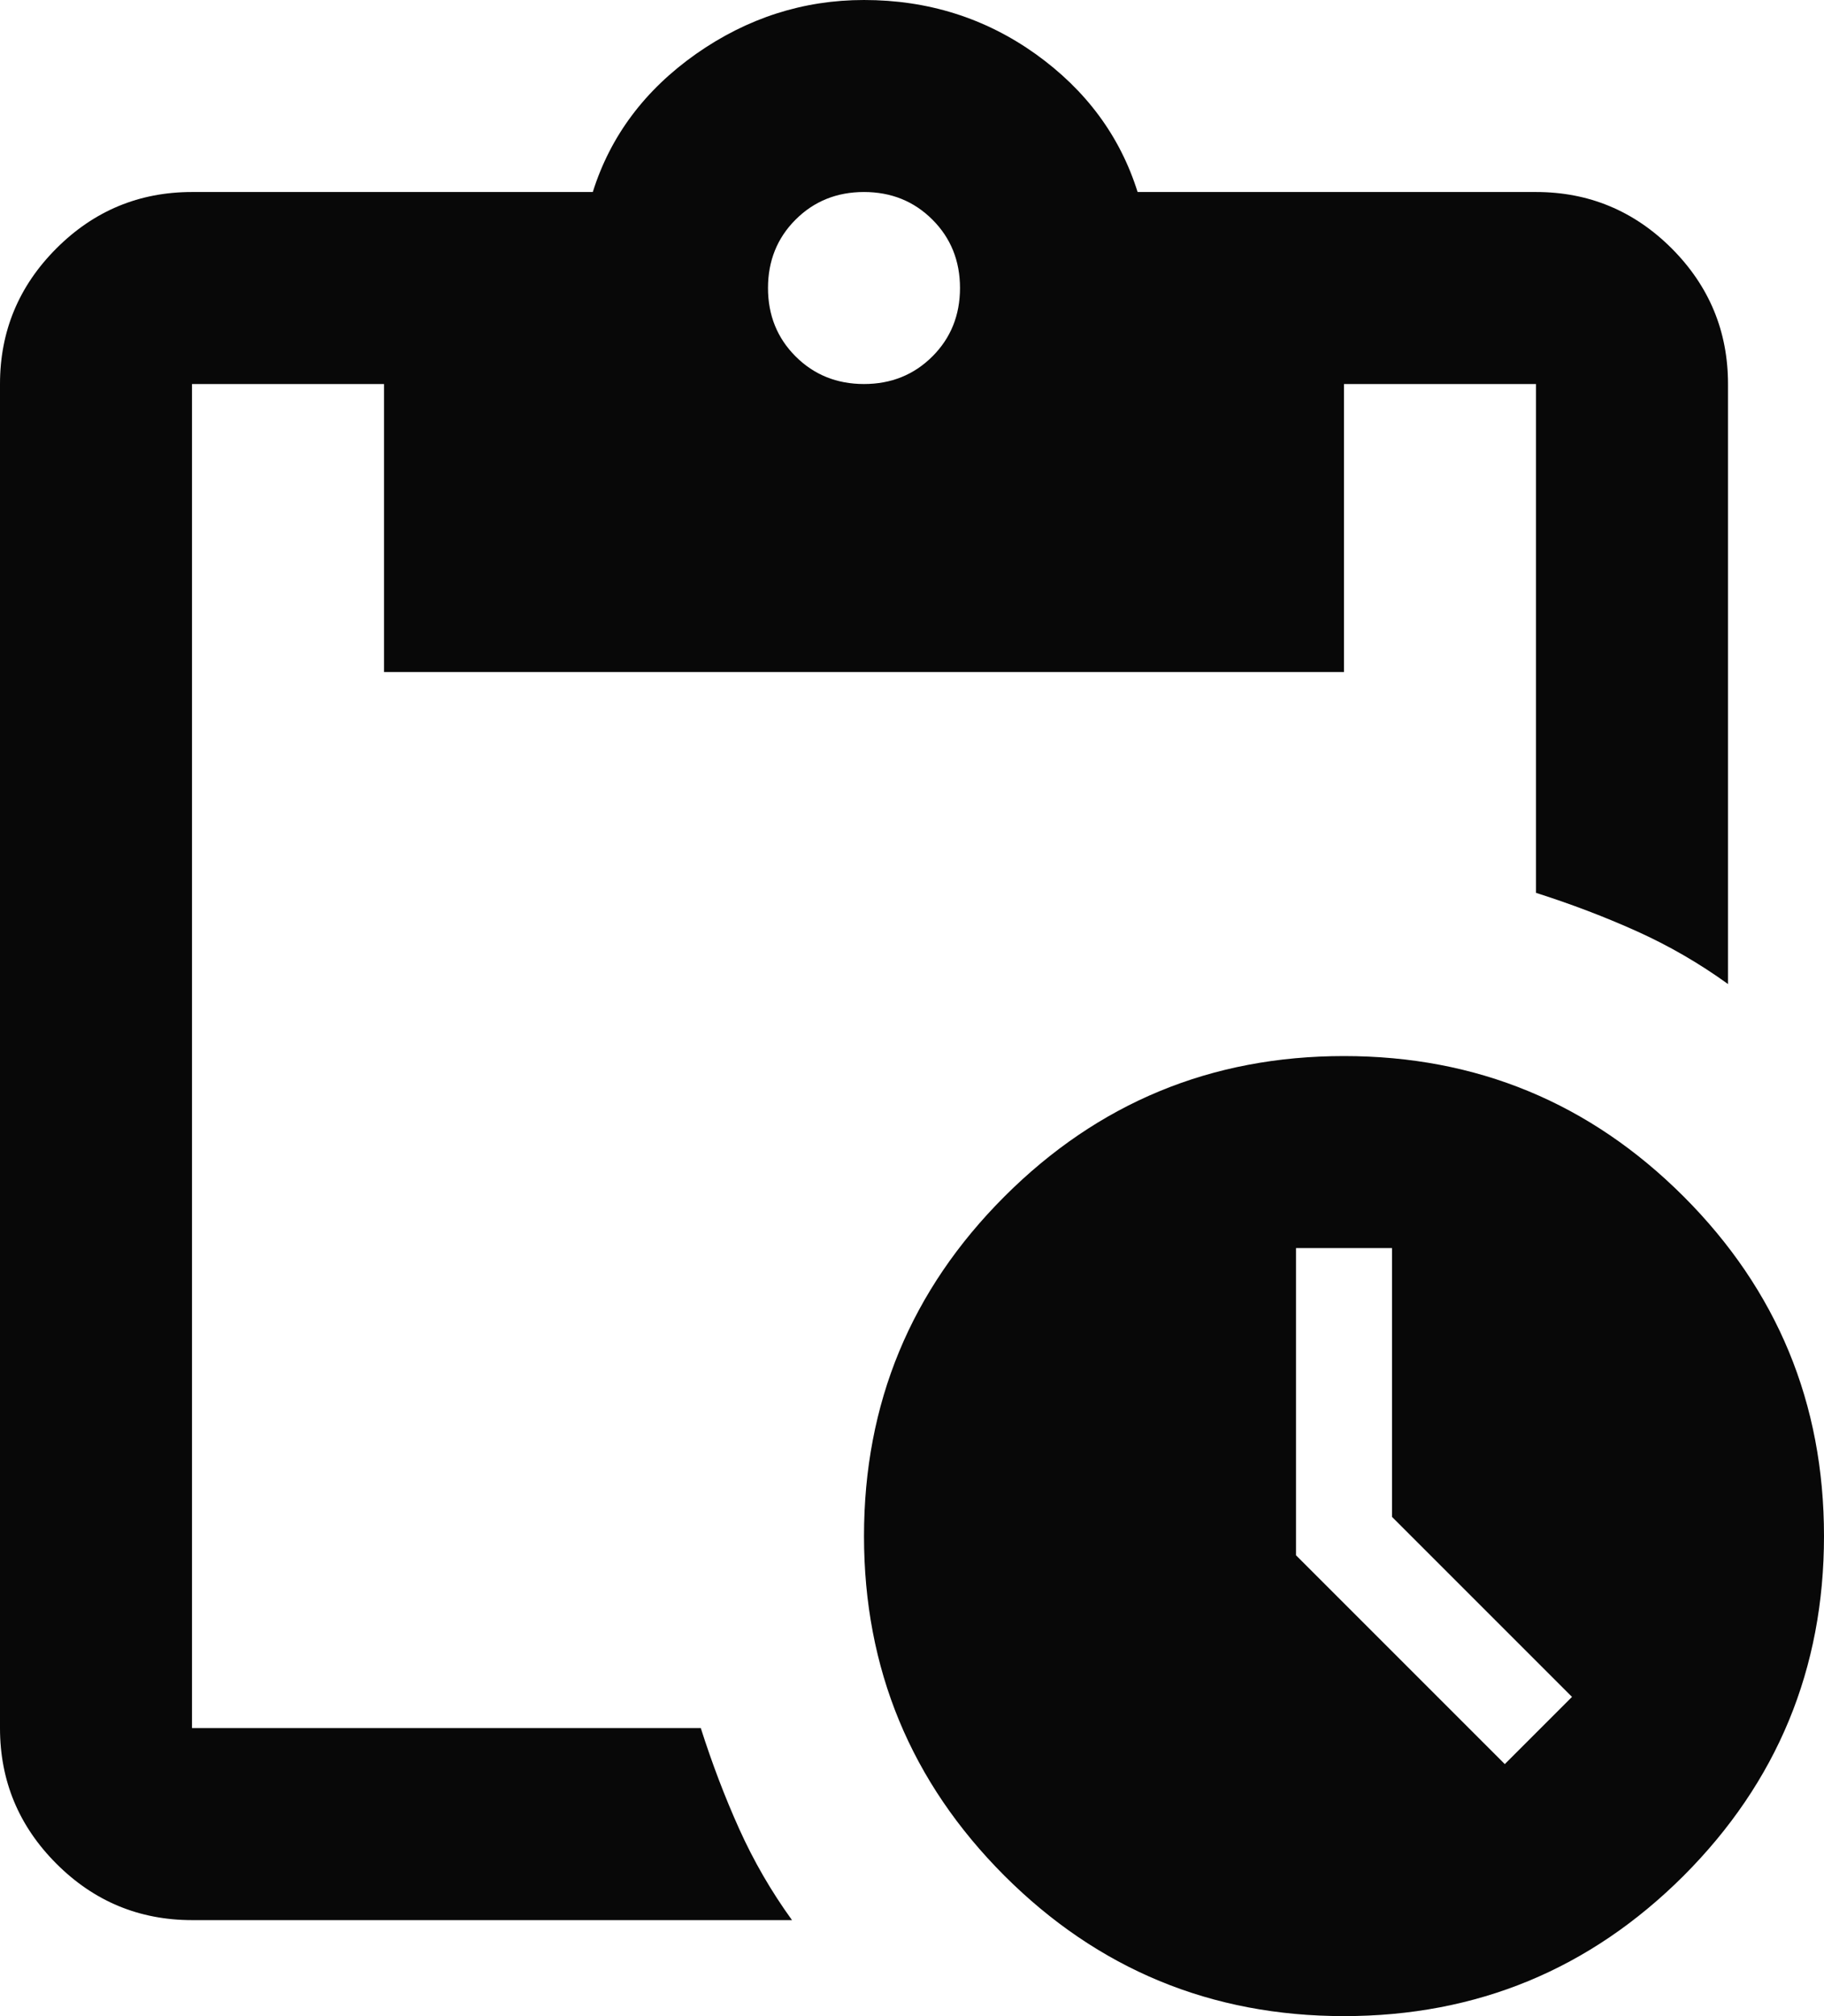 <svg width="19" height="21" viewBox="0 0 19 21" fill="none" xmlns="http://www.w3.org/2000/svg">
<path d="M14 21C12.617 21 11.438 20.512 10.463 19.538C9.488 18.562 9 17.383 9 16C9 14.617 9.488 13.438 10.463 12.463C11.438 11.488 12.617 11 14 11C15.383 11 16.562 11.488 17.538 12.463C18.512 13.438 19 14.617 19 16C19 17.383 18.512 18.562 17.538 19.538C16.562 20.512 15.383 21 14 21ZM15.675 18.375L16.375 17.675L14.5 15.8V13H13.5V16.2L15.675 18.375ZM2 20C1.45 20 0.979 19.804 0.588 19.413C0.196 19.021 0 18.55 0 18V4C0 3.45 0.196 2.979 0.588 2.587C0.979 2.196 1.45 2 2 2H6.175C6.358 1.417 6.717 0.938 7.25 0.562C7.783 0.188 8.367 0 9 0C9.667 0 10.262 0.188 10.787 0.562C11.312 0.938 11.667 1.417 11.85 2H16C16.55 2 17.021 2.196 17.413 2.587C17.804 2.979 18 3.45 18 4V10.25C17.7 10.033 17.383 9.85 17.05 9.7C16.717 9.55 16.367 9.417 16 9.3V4H14V7H4V4H2V18H7.3C7.417 18.367 7.55 18.717 7.7 19.05C7.85 19.383 8.033 19.7 8.25 20H2ZM9 4C9.283 4 9.521 3.904 9.713 3.712C9.904 3.521 10 3.283 10 3C10 2.717 9.904 2.479 9.713 2.288C9.521 2.096 9.283 2 9 2C8.717 2 8.479 2.096 8.287 2.288C8.096 2.479 8 2.717 8 3C8 3.283 8.096 3.521 8.287 3.712C8.479 3.904 8.717 4 9 4Z" fill="#080808"/>
</svg>
